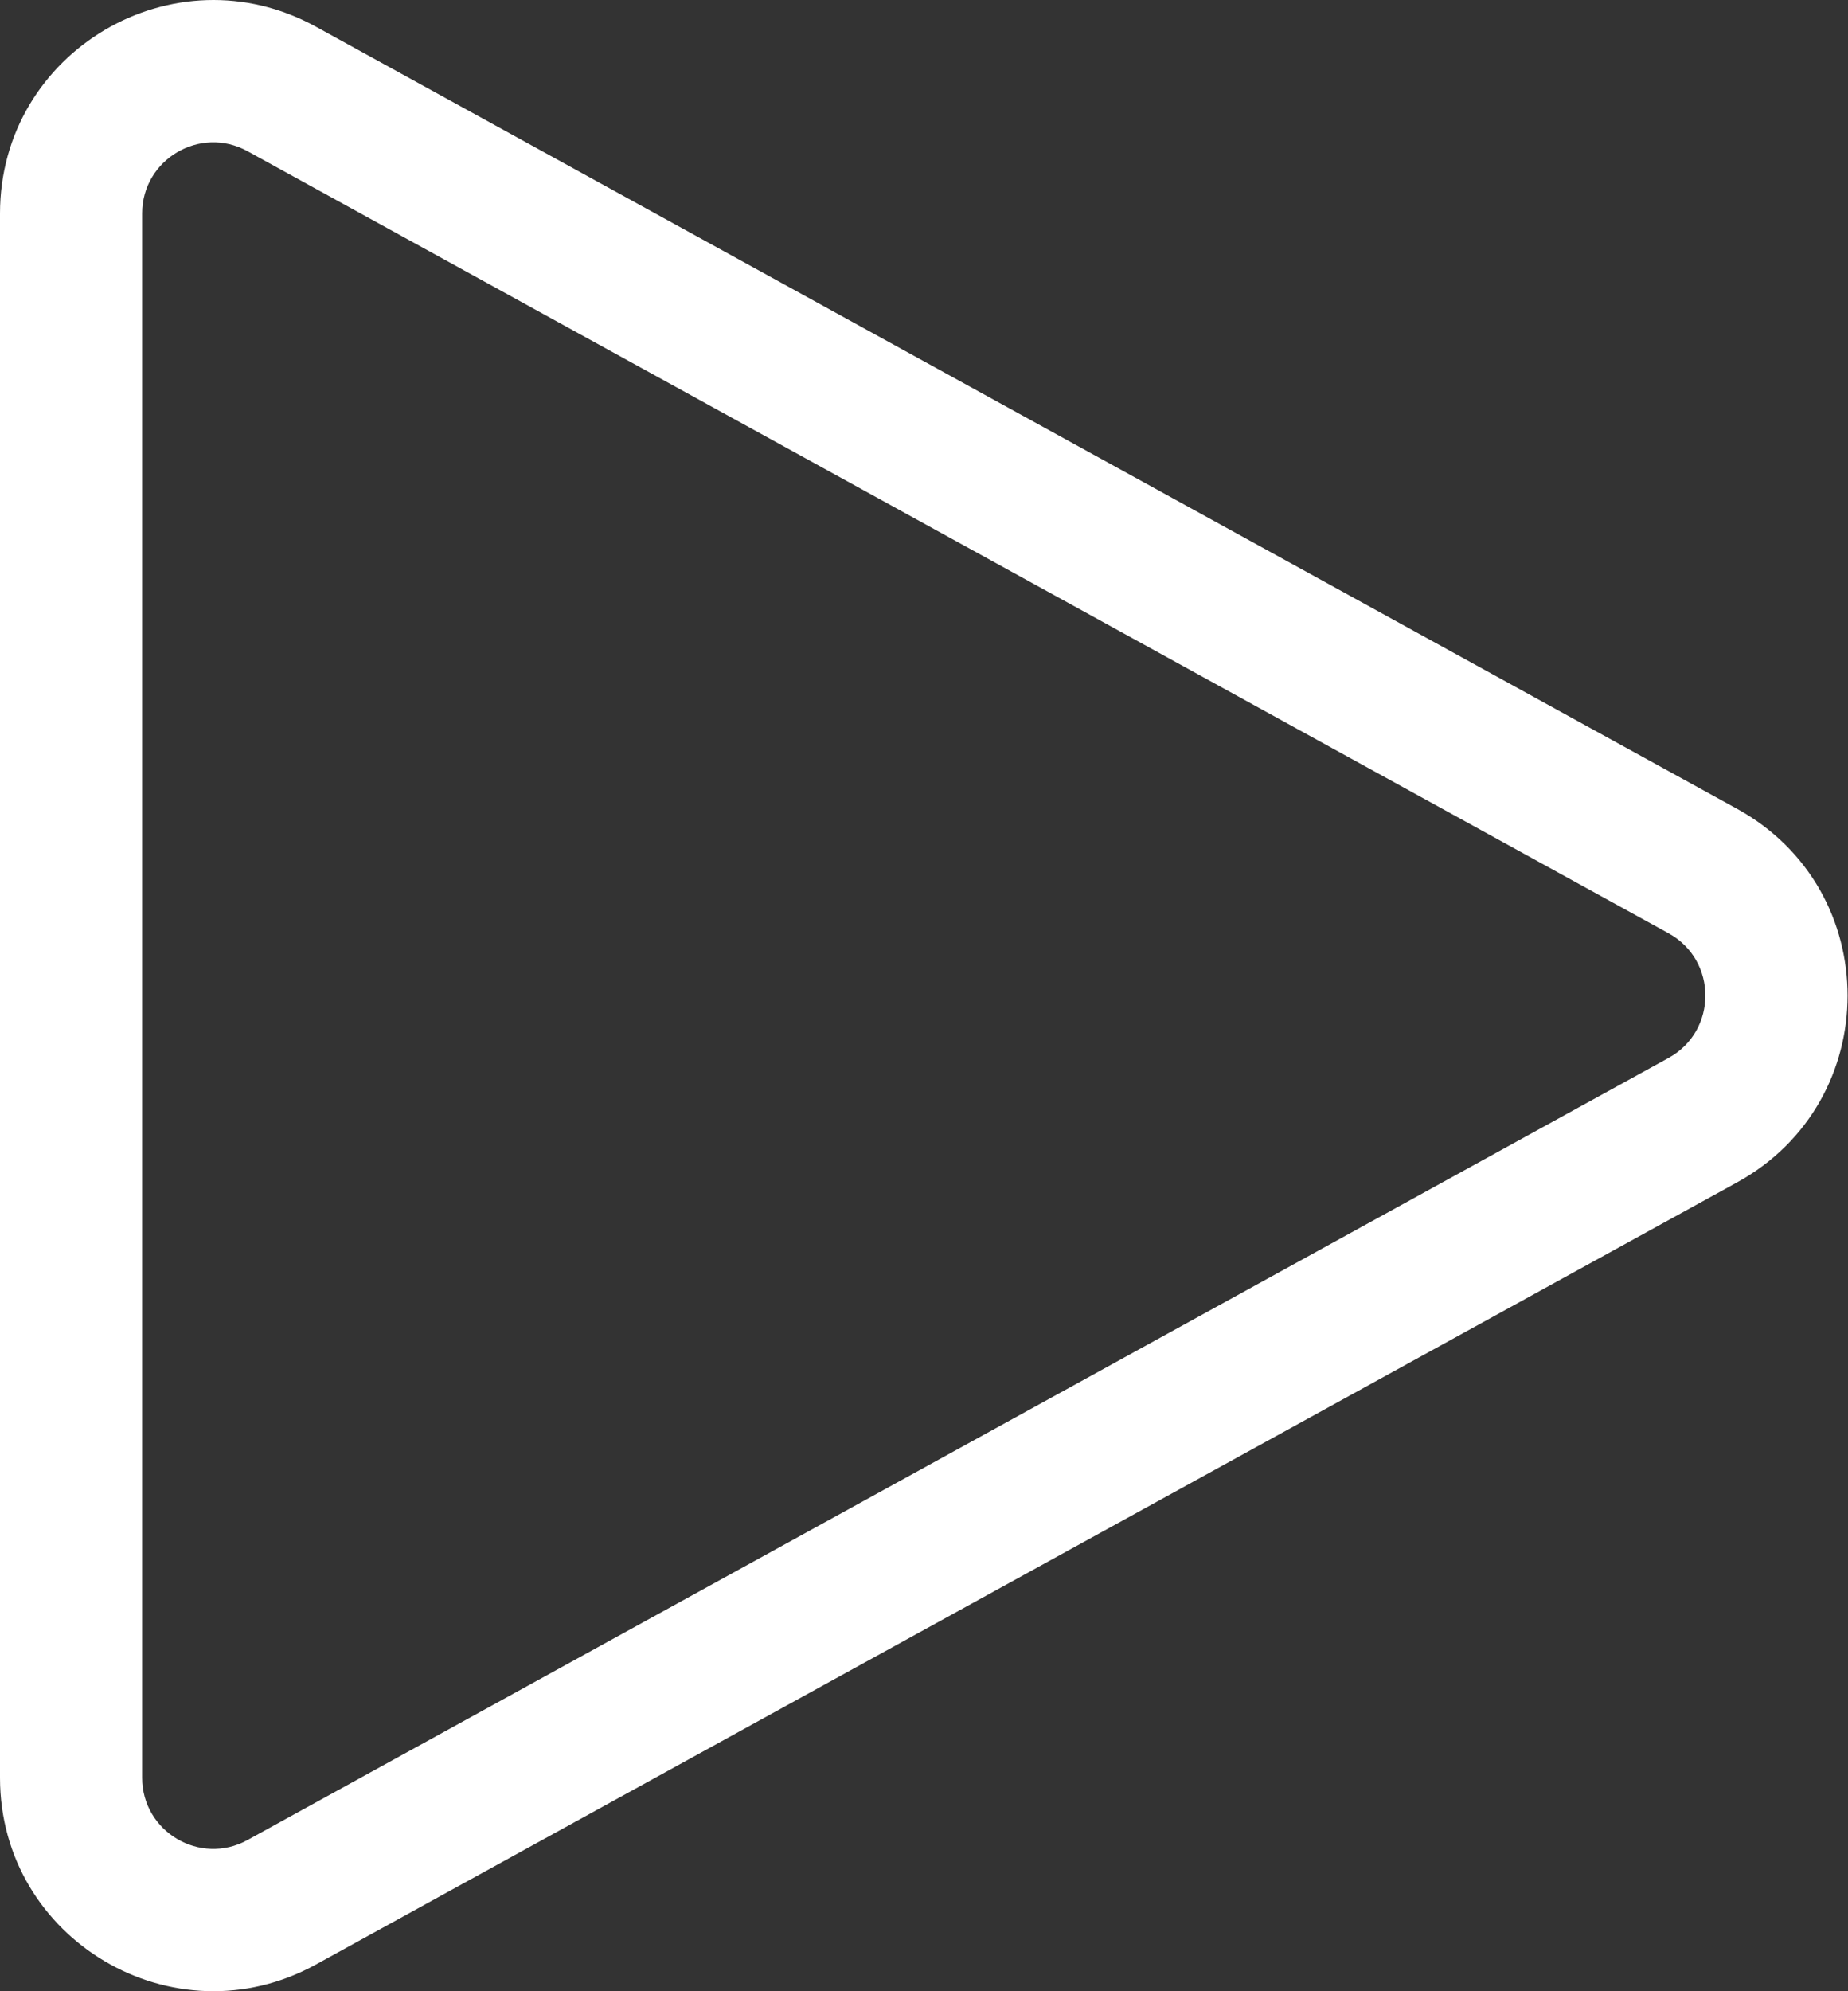 <svg width="13" height="14" viewBox="0 0 13 14" fill="none" xmlns="http://www.w3.org/2000/svg">
<rect x="0" y="0" width="13" height="14" fill="#333333" stroke="none"/>
<path d="M12.22 5.687C13.256 6.257 13.256 7.743 12.22 8.313L2.223 13.812C1.224 14.362 -5.22711e-08 13.639 0 12.499L5.04176e-07 1.501C5.56447e-07 0.361 1.224 -0.362 2.223 0.188L12.22 5.687ZM11.738 7.438C12.083 7.248 12.083 6.752 11.738 6.562L1.741 1.063C1.408 0.88 1 1.121 1 1.501L1 12.499C1 12.879 1.408 13.12 1.741 12.937L11.738 7.438Z" fill="white"/>
</svg>
